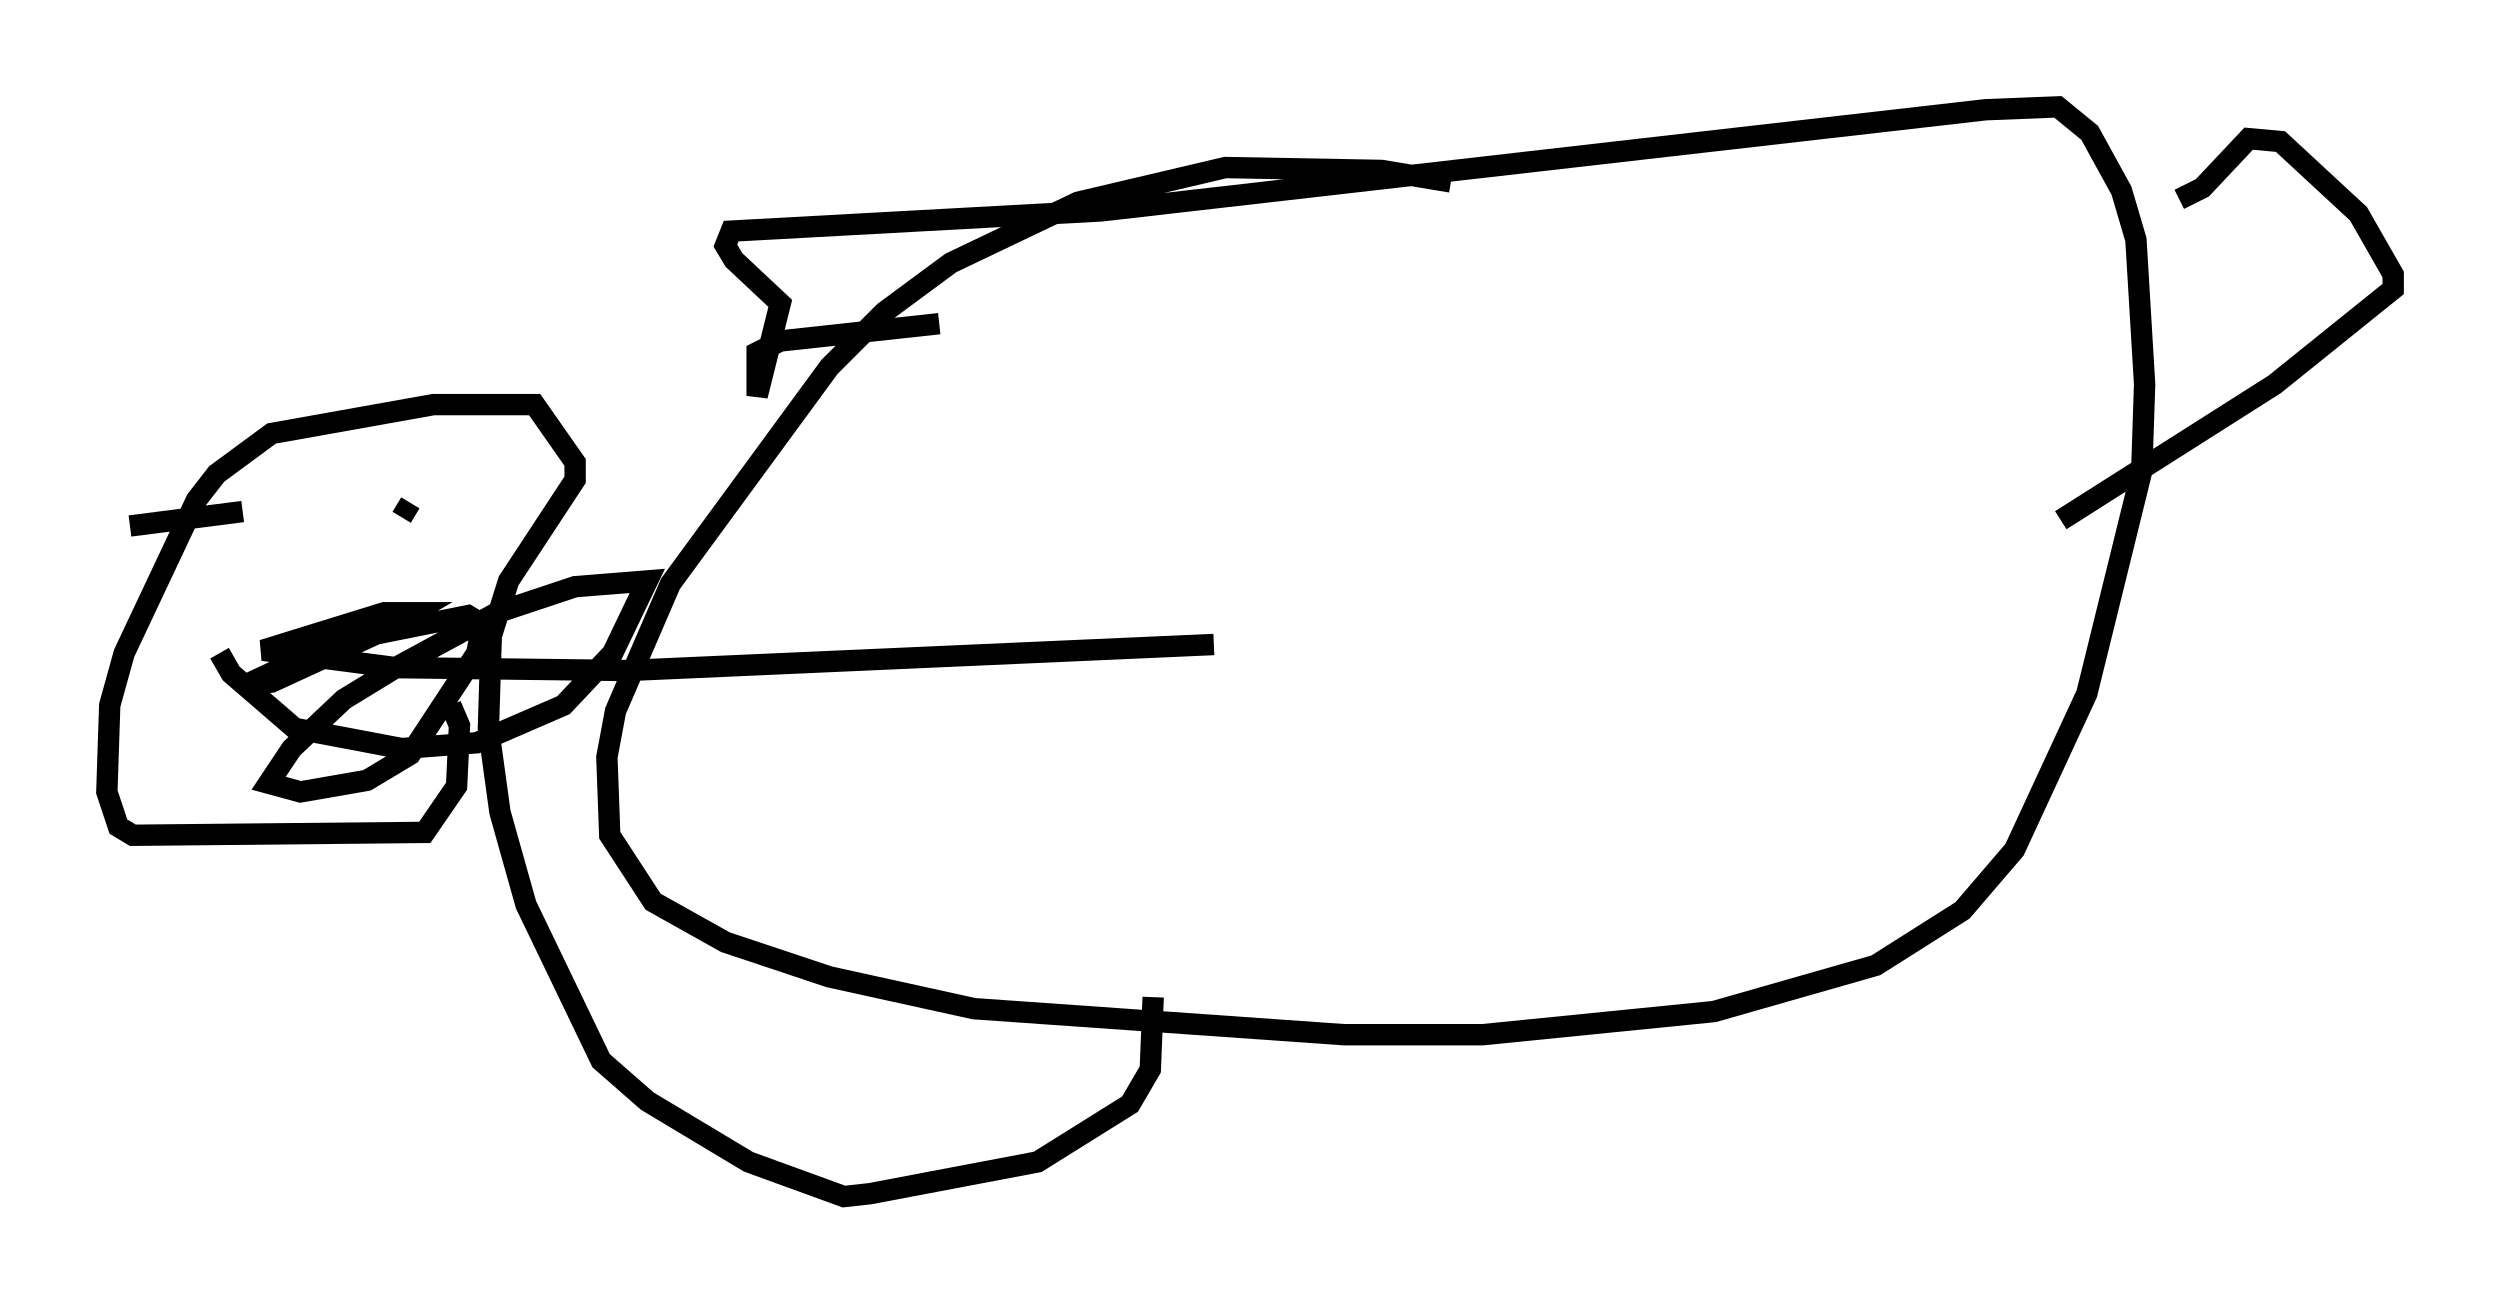 <?xml version="1.0" encoding="utf-8" ?>
<svg baseProfile="full" height="61.014" version="1.1" width="117.035" xmlns="http://www.w3.org/2000/svg" xmlns:ev="http://www.w3.org/2001/xml-events" xmlns:xlink="http://www.w3.org/1999/xlink"><defs /><rect fill="white" height="61.014" width="117.035" x="0" y="0" /><path d="M74.282, 10.819 m-6.36, -2.3 l-3.248, -0.541 -7.307, -0.135 l-6.901, 1.624 -5.954, 2.842 l-3.112, 2.3 -2.571, 2.571 l-7.442, 10.149 -2.571, 5.954 l-0.406, 2.165 0.135, 3.654 l2.03, 3.112 3.383, 1.894 l4.871, 1.624 6.766, 1.488 l17.321, 1.218 6.495, 0.0 l10.825, -1.083 7.578, -2.165 l4.059, -2.571 2.436, -2.842 l3.383, -7.307 2.571, -10.419 l0.135, -4.059 -0.406, -6.766 l-0.677, -2.3 -1.488, -2.706 l-1.488, -1.218 -3.383, 0.135 l-41.407, 4.736 -17.321, 0.947 l-0.271, 0.677 0.406, 0.677 l2.165, 2.03 -1.083, 4.33 l0.0, -2.03 1.083, -0.541 l7.442, -0.812 m58.051, -5.819 l1.083, -0.541 2.165, -2.3 l1.488, 0.135 3.654, 3.383 l1.624, 2.842 0.0, 0.677 l-5.548, 4.465 -10.013, 6.36 m-42.489, 22.327 l-0.135, 3.383 -0.947, 1.624 l-4.33, 2.706 -7.848, 1.488 l-1.218, 0.135 -4.465, -1.624 l-4.736, -2.842 -2.165, -1.894 l-3.518, -7.307 -1.218, -4.33 l-0.541, -3.924 0.135, -4.33 l0.812, -2.571 3.112, -4.736 l0.0, -0.812 -1.894, -2.706 l-4.736, 0.0 -7.578, 1.353 l-2.571, 1.894 -0.947, 1.218 l-3.383, 7.172 -0.677, 2.436 l-0.135, 4.059 0.541, 1.624 l0.677, 0.406 13.667, -0.135 l1.488, -2.165 0.135, -2.842 l-0.406, -0.947 m-2.3, -8.796 l0.406, -0.677 m-13.126, 1.083 l5.277, -0.677 m1.488, -0.135 l0.0, 0.0 m-2.571, 6.766 l0.541, 0.947 2.977, 2.571 l5.007, 0.947 3.518, -0.271 l4.059, -1.759 2.3, -2.436 l1.624, -3.383 -3.383, 0.271 l-3.654, 1.218 -4.736, 2.571 l-2.436, 1.488 -2.436, 2.3 l-1.083, 1.624 1.488, 0.406 l3.112, -0.541 2.03, -1.218 l3.112, -4.736 0.271, -1.353 l-0.677, -0.406 -6.089, 1.218 l-4.33, 2.03 1.218, -0.135 l5.007, -2.3 1.624, -0.947 l-1.353, 0.0 -5.683, 1.759 l6.225, 0.812 10.825, 0.135 l27.469, -1.218 m10.825, -9.066 " fill="none" stroke="black" stroke-width="1" /></svg>